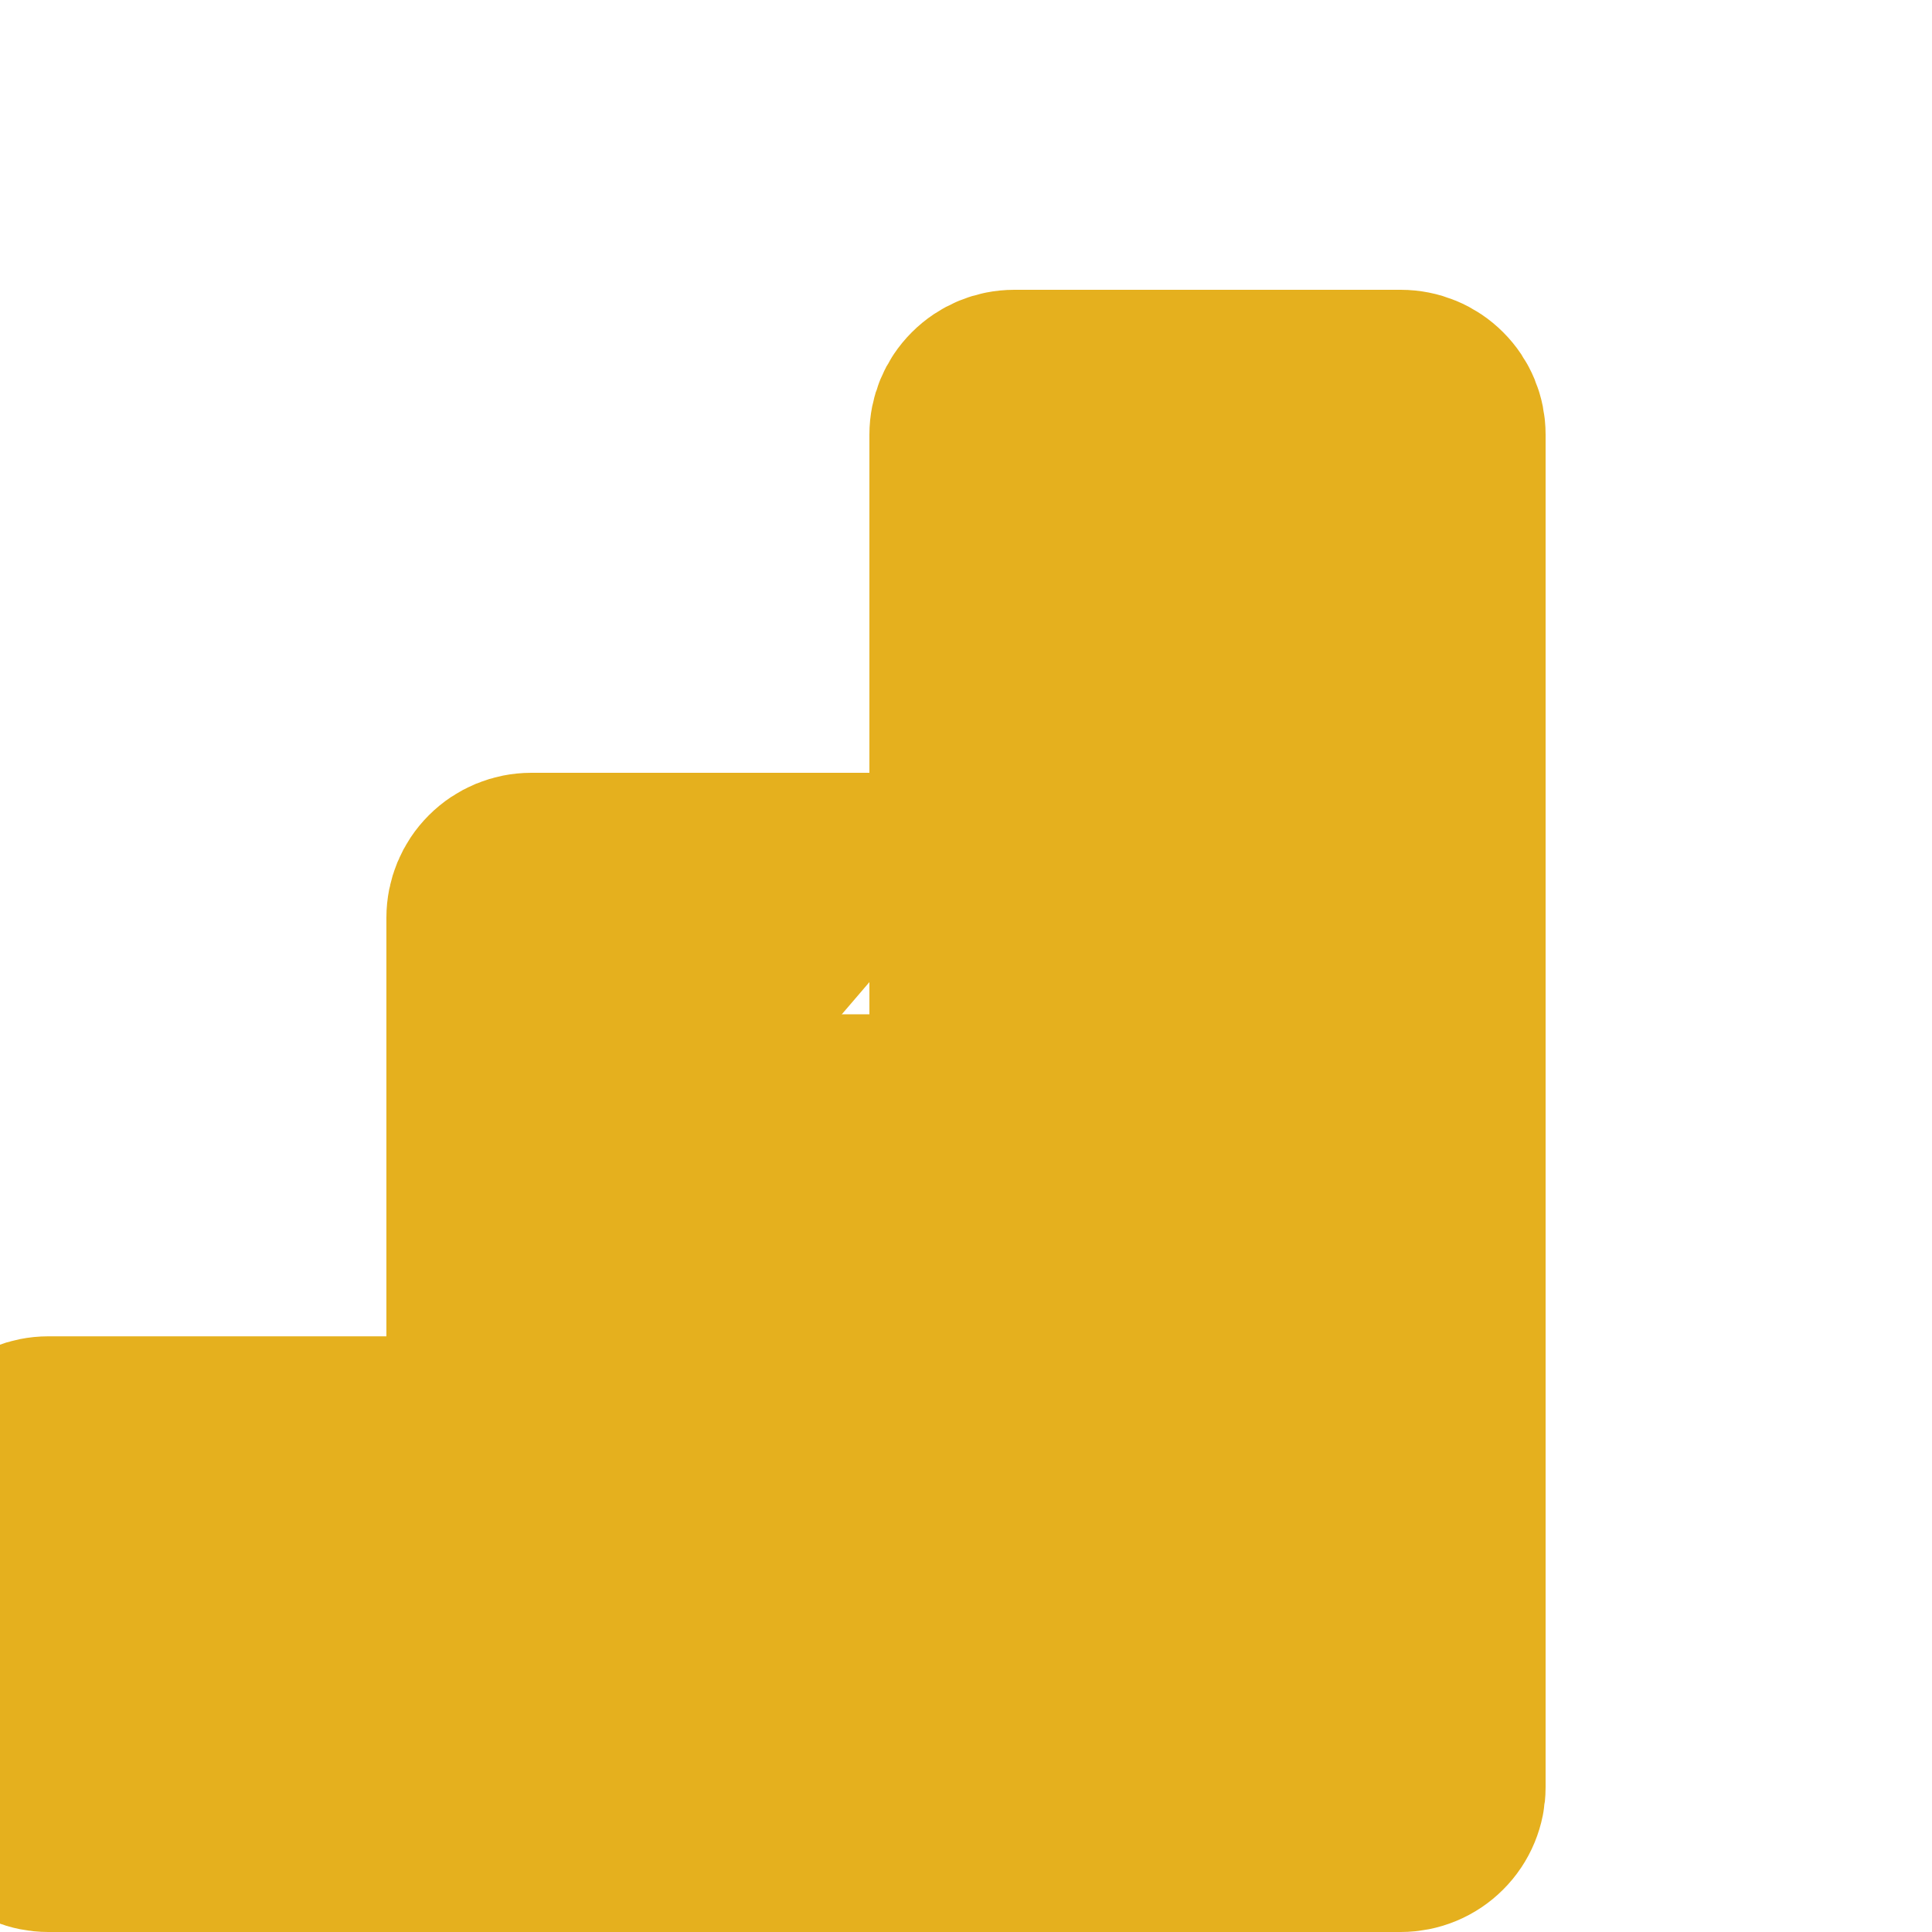 <svg width="40" height="40" viewBox="0 0 40 40" fill="none" xmlns="http://www.w3.org/2000/svg">
<g clip-path="url(#clip0_14_939)">
<path d="M10 38H20ZM10 38V29.667ZM10 38H1C0.735 38 0.48 37.895 0.293 37.707C0.105 37.52 0 37.265 0 37V30.667C0 30.401 0.105 30.147 0.293 29.96C0.48 29.772 0.735 29.667 1 29.667H10M20 38V18ZM20 38H29C29.265 38 29.52 37.895 29.707 37.707C29.895 37.52 30 37.265 30 37V9C30 8.735 29.895 8.48 29.707 8.293C29.52 8.105 29.265 8 29 8H21C20.735 8 20.48 8.105 20.293 8.293C20.105 8.48 20 8.735 20 9V18M20 18H11C10.735 18 10.48 18.105 10.293 18.293C10.105 18.48 10 18.735 10 19V29.667" fill="#E5B01E"/>
<path d="M10 38H20M10 38V29.667M10 38H1C0.735 38 0.48 37.895 0.293 37.707C0.105 37.52 0 37.265 0 37V30.667C0 30.401 0.105 30.147 0.293 29.96C0.48 29.772 0.735 29.667 1 29.667H10M20 38V18M20 38H29C29.265 38 29.52 37.895 29.707 37.707C29.895 37.52 30 37.265 30 37V9C30 8.735 29.895 8.48 29.707 8.293C29.52 8.105 29.265 8 29 8H21C20.735 8 20.48 8.105 20.293 8.293C20.105 8.48 20 8.735 20 9V18M10 29.667V19C10 18.735 10.105 18.48 10.293 18.293C10.48 18.105 10.735 18 11 18H20" stroke="#E5B01E" stroke-width="4"/>
<rect x="12" y="21" width="7" height="17" fill="#E5B01E"/>
</g>
<defs>
<clipPath id="clip0_14_939">
<rect width="40" height="40" fill="white"/>
</clipPath>
</defs>
</svg>
